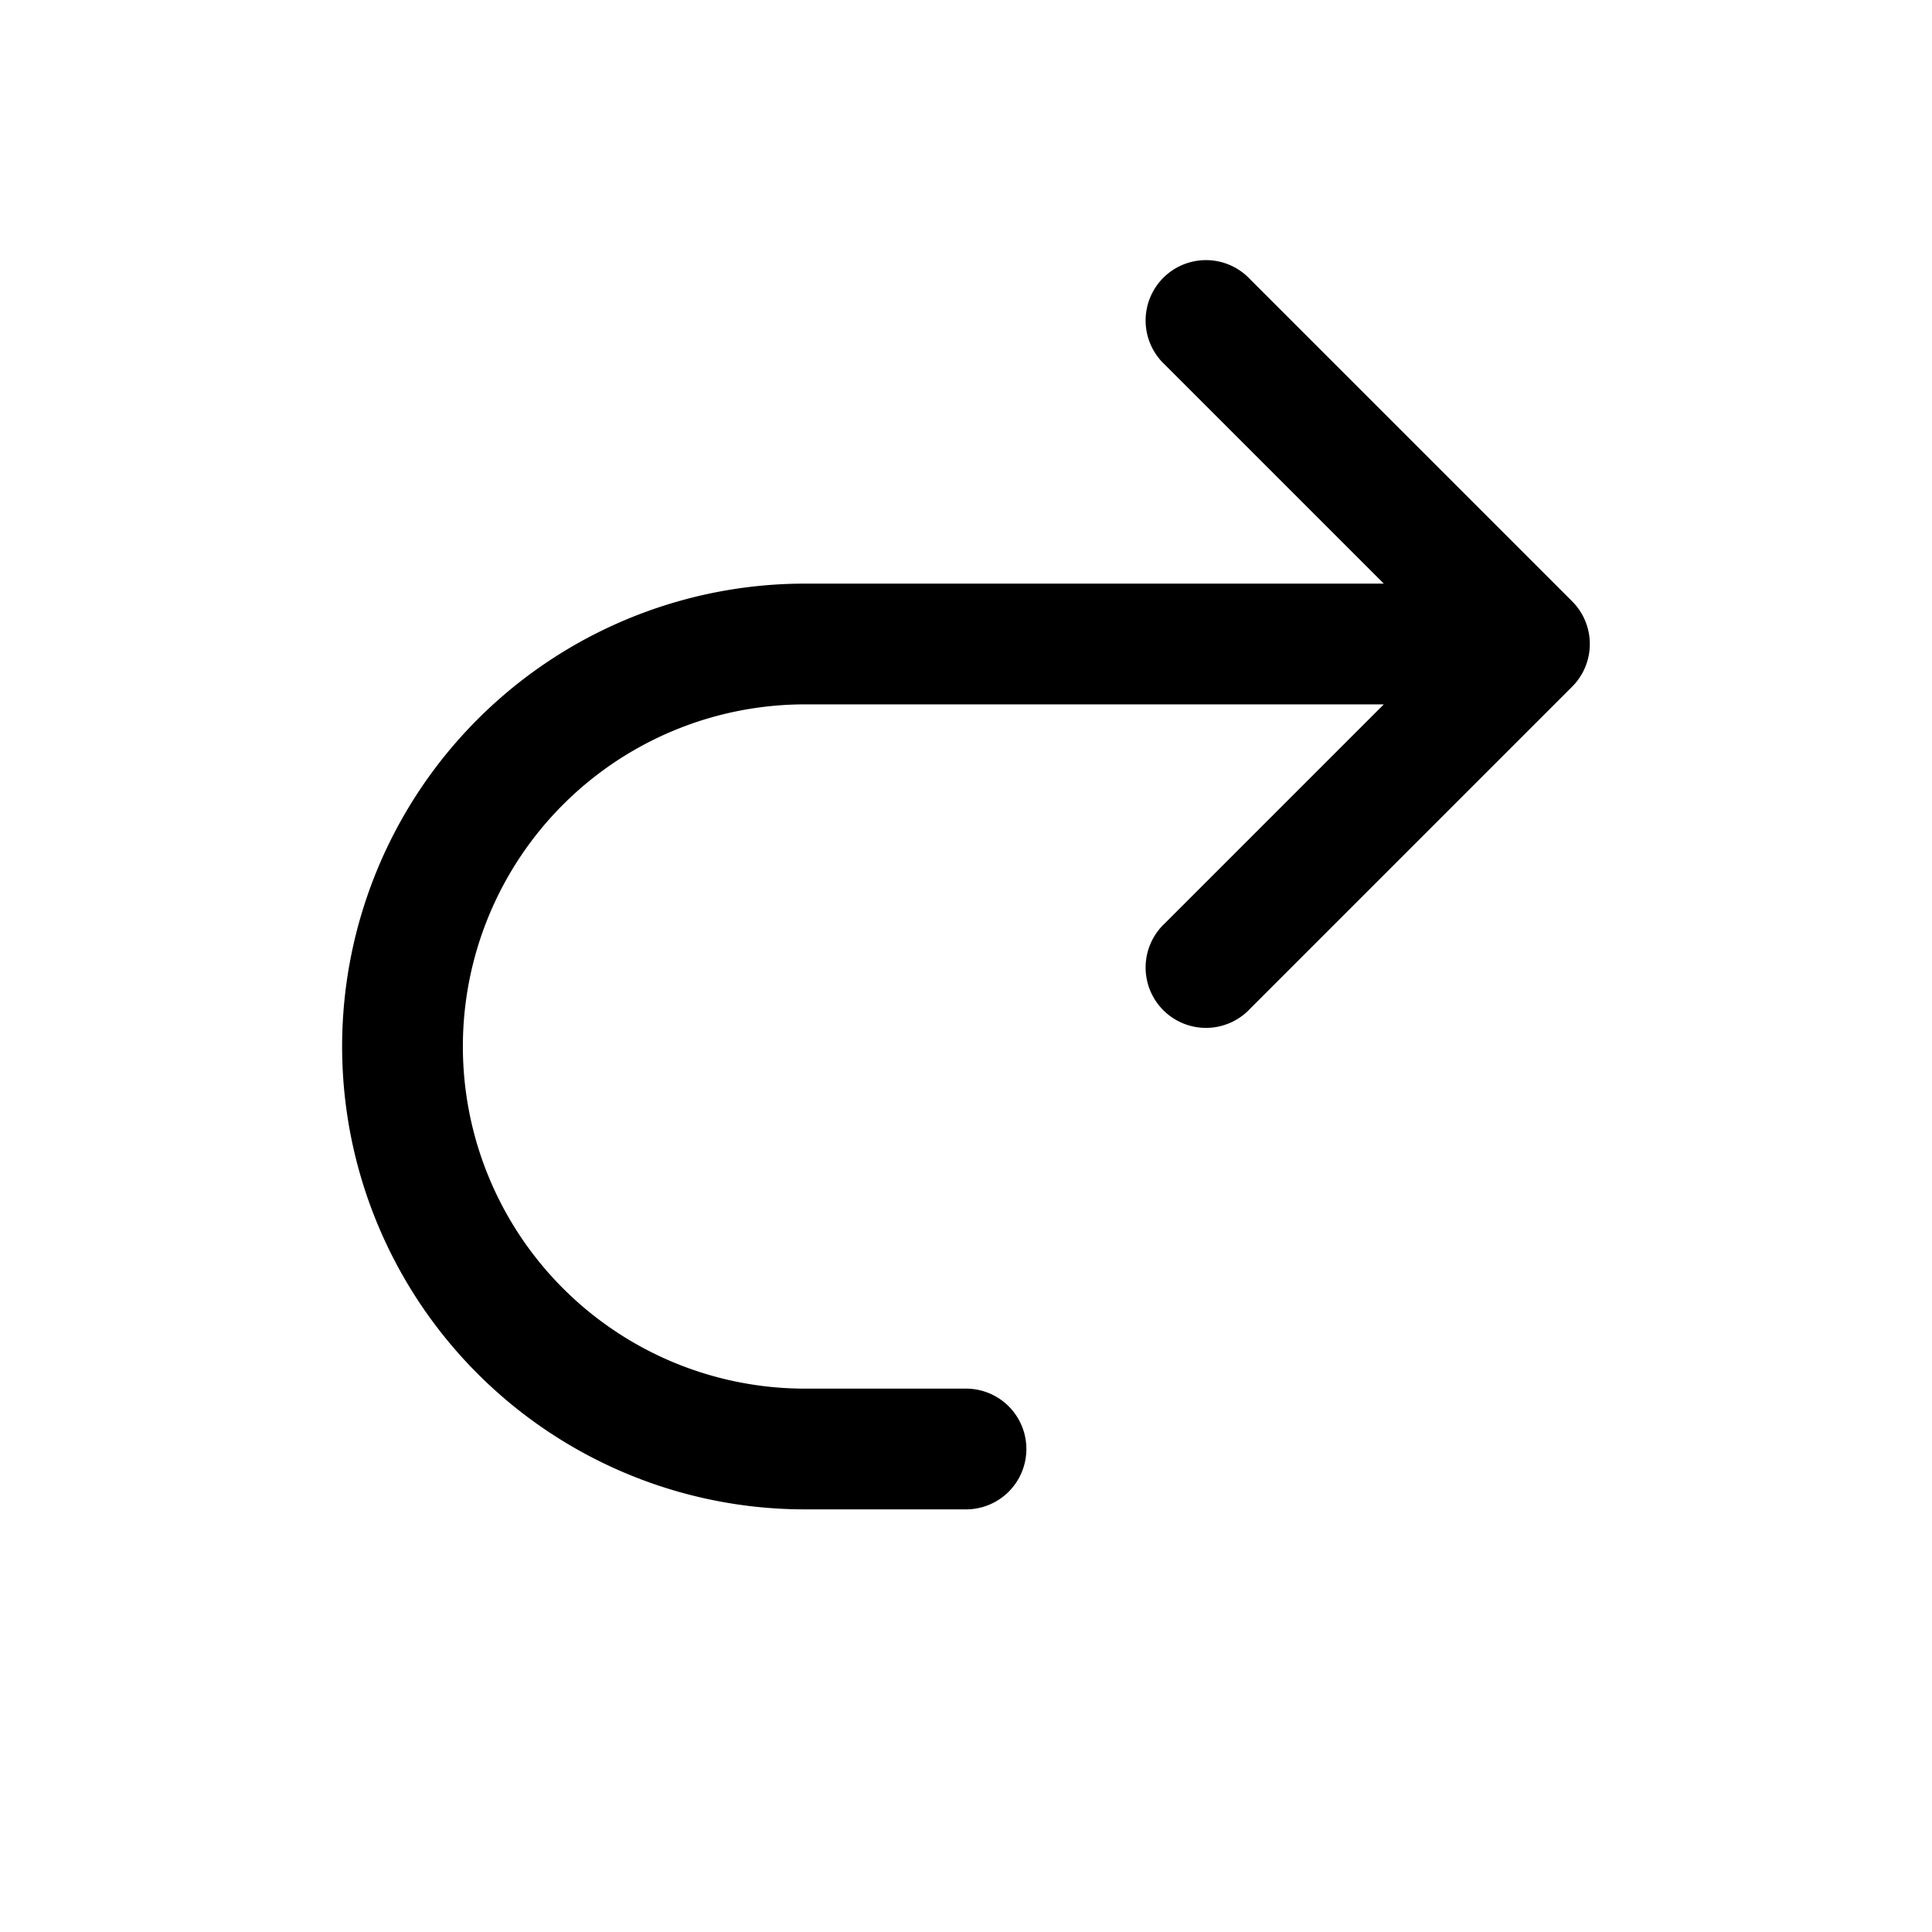 <svg xmlns="http://www.w3.org/2000/svg" viewBox="0 0 24 24"><path d="M15.53 3.47a.75.75 0 1 0-1.06 1.06l2.72 2.72H10a5.75 5.75 0 1 0 0 11.5h2a.75.75 0 0 0 0-1.5h-2a4.25 4.25 0 0 1 0-8.5h7.19l-2.72 2.72a.75.75 0 1 0 1.06 1.06l4-4a.75.75 0 0 0 0-1.06l-4-4Z"/></svg>